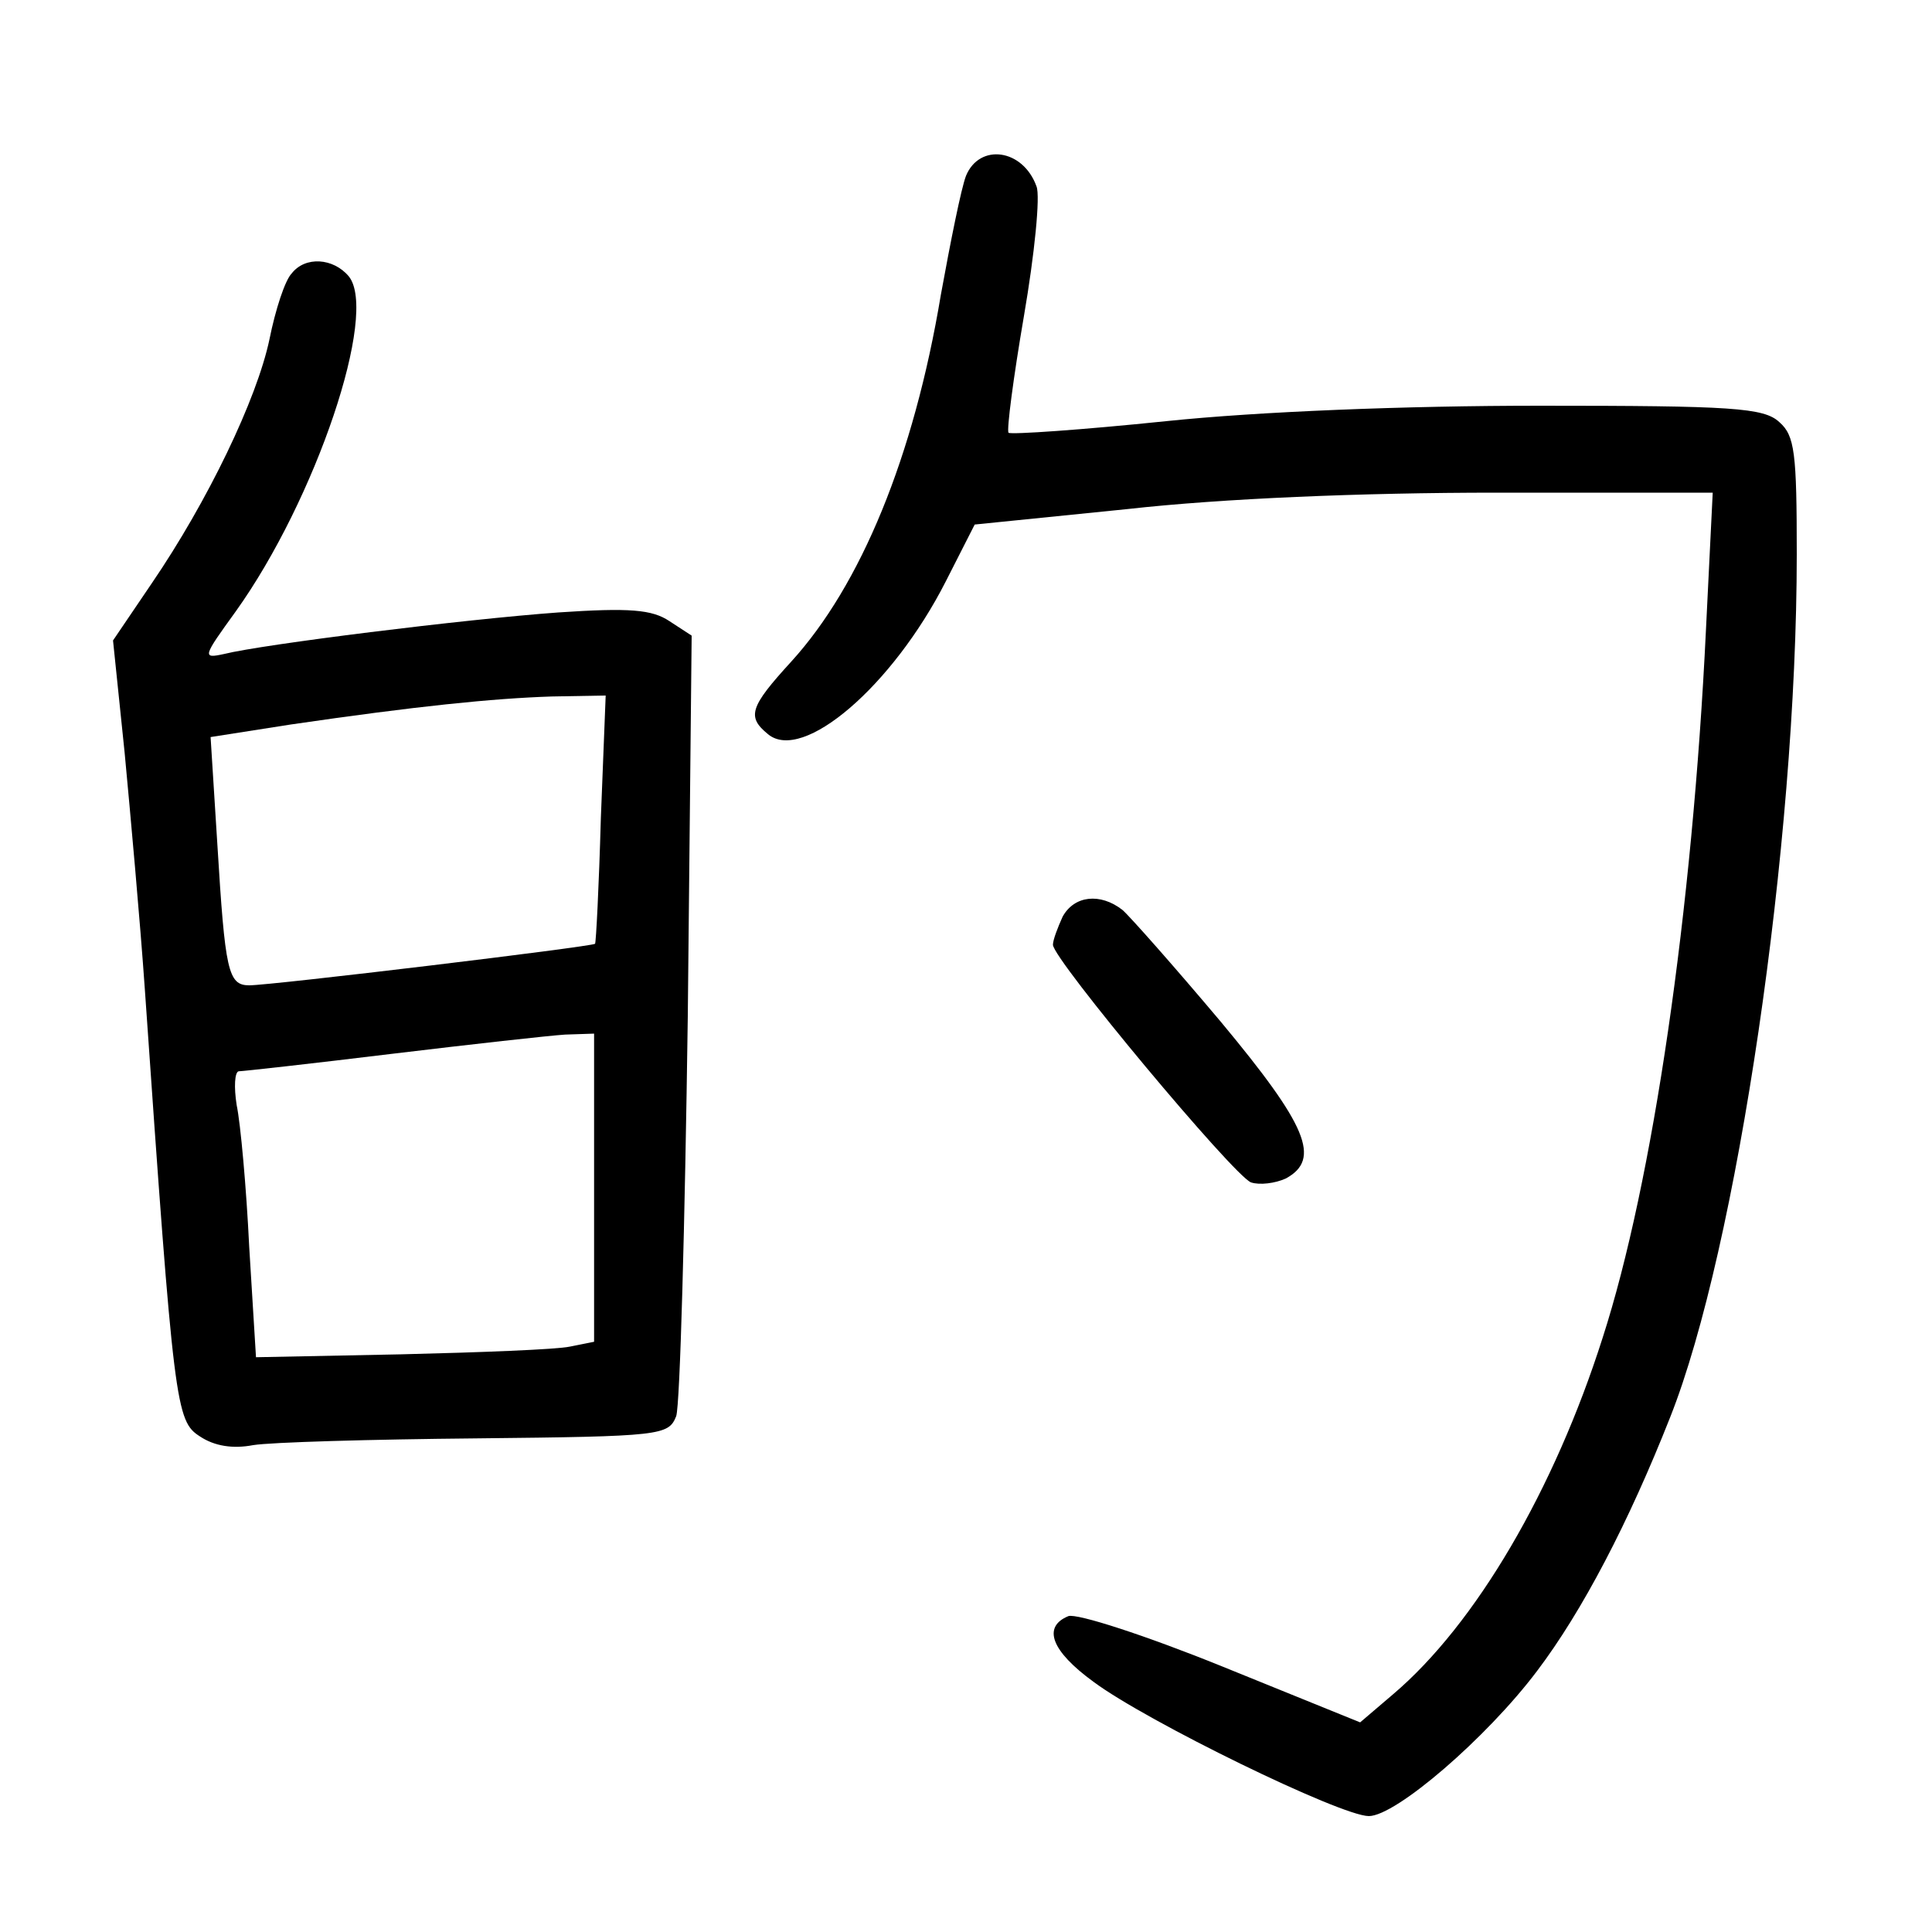 <?xml version="1.0"?>
<svg xmlns="http://www.w3.org/2000/svg" height="200pt" preserveAspectRatio="xMidYMid meet" viewBox="0 0 200 200" width="200pt">
  <g transform="matrix(.1 0 0 -.1 0 200)">
    <path d="m1000 1818c-5-13-16-68-26-123-28-168-83-301-155-380-43-47-46-57-24-75 36-30 129 50 184 158l30 59 158 16c98 11 243 17 382 17h224l-7-142c-14-291-55-572-107-733-50-157-131-296-217-369l-34-29-143 58c-79 32-150 55-159 52-27-11-18-36 26-68 55-41 256-139 285-139 28 0 122 81 174 150 47 62 95 154 138 263 69 174 131 593 131 893 0 105-2 123-18 137-16 15-49 17-248 17-139 0-291-6-387-16-87-9-160-14-163-12-2 3 5 57 16 121s17 124 13 134c-14 39-59 45-73 11z"/>
    <path d="m302 1717c-7-7-17-38-23-68-13-62-64-168-122-253l-40-59 12-116c6-64 16-174 21-246 30-432 32-446 57-462 15-10 34-13 55-9 18 3 122 6 231 7 192 2 199 3 207 23 4 12 9 198 12 414l4 394-23 15c-18 12-41 14-115 9-97-7-306-33-346-43-23-5-22-3 12 44 83 116 148 309 117 347-16 19-45 21-59 3zm320-564c-2-71-5-129-6-130-3-3-335-43-358-43-22 0-25 15-33 146l-7 111 83 13c130 19 209 27 270 29l56 1zm-7-383v-159l-25-5c-14-3-92-6-175-8l-150-3-7 114c-3 62-9 128-13 147-3 19-2 34 2 35 4 0 76 8 158 18 83 10 164 19 180 20l30 1z"/>
    <path d="m1100 1051c-5-11-10-24-10-29 0-15 187-239 205-246 9-3 25-1 36 4 37 20 22 55-67 162-48 57-94 109-102 116-23 18-50 15-62-7z"/>
  </g>
</svg>
